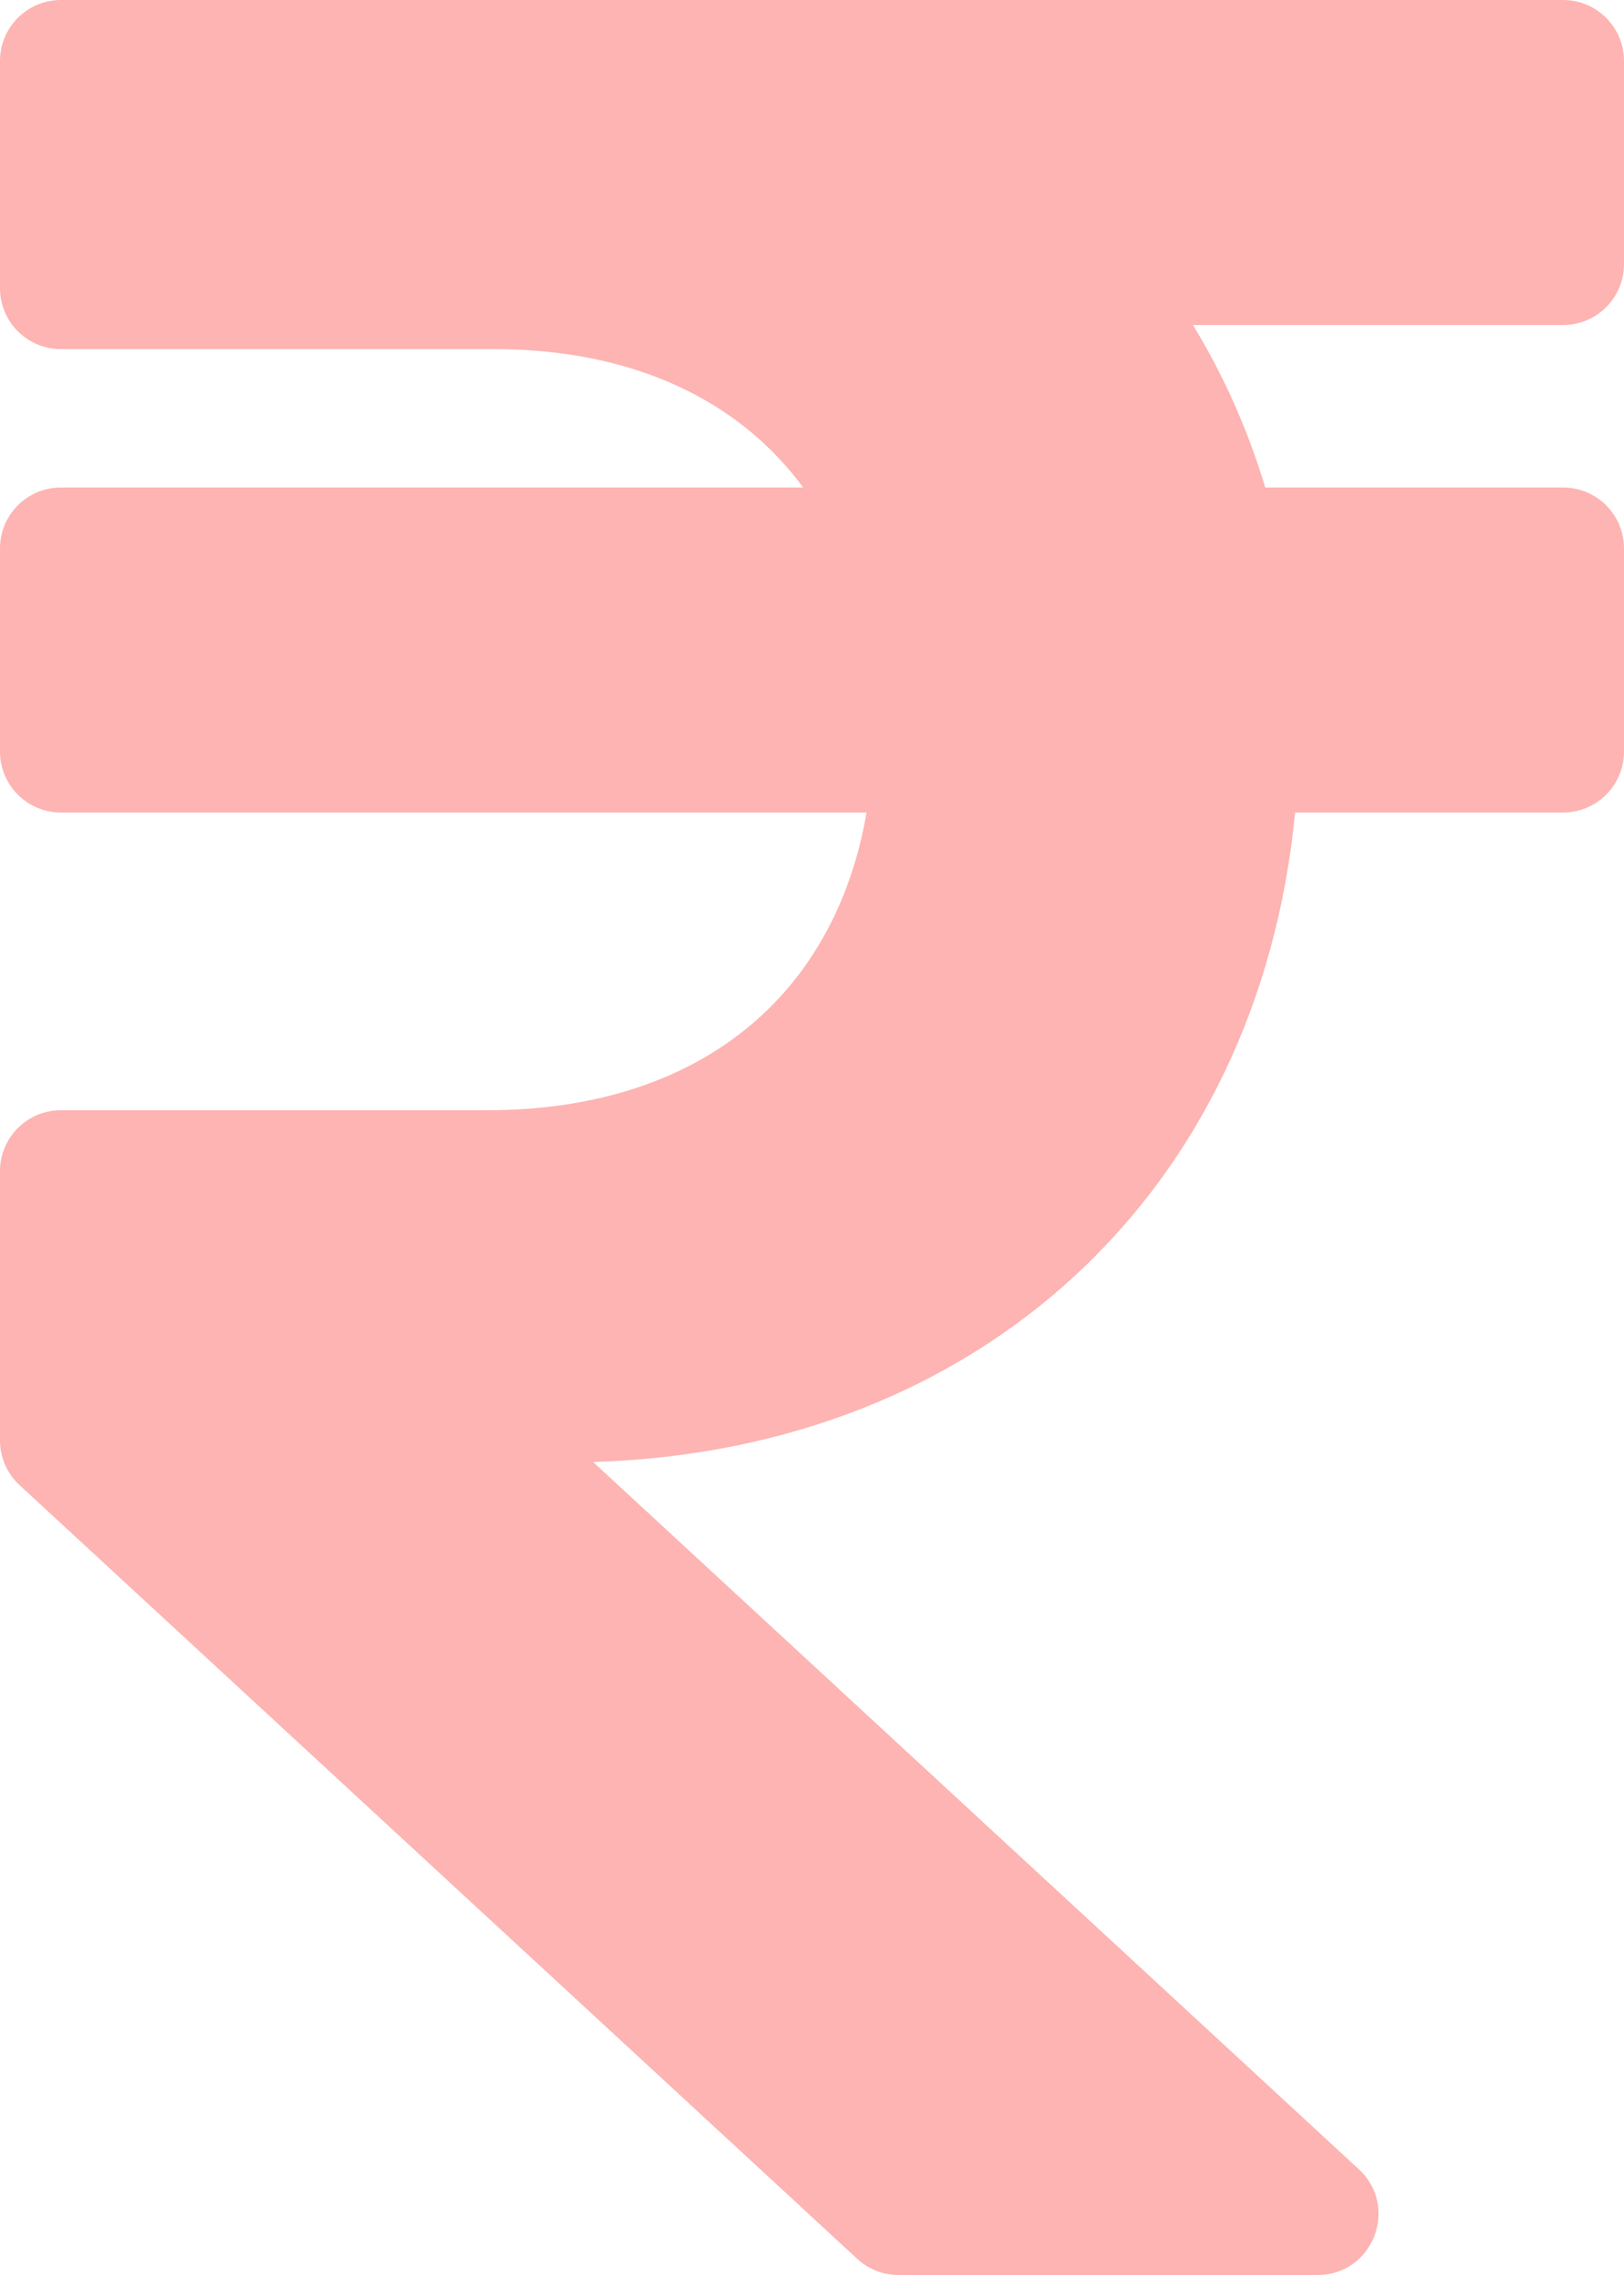 <svg width="60" height="84" viewBox="0 0 60 84" fill="none" xmlns="http://www.w3.org/2000/svg">
<path d="M57.75 12C58.993 12 60 10.993 60 9.75V2.25C60 1.007 58.993 0 57.75 0H2.25C1.007 0 0 1.007 0 2.25V10.64C0 11.883 1.007 12.89 2.25 12.89H18.24C23.36 12.89 27.289 14.757 29.672 18H2.25C1.007 18 0 19.007 0 20.25V27.75C0 28.993 1.007 30 2.25 30H32.017C30.851 36.766 25.837 40.993 18 40.993H2.25C1.007 40.993 0 42.001 0 43.243V53.183C0 53.811 0.263 54.411 0.724 54.837L31.671 83.403C32.087 83.787 32.632 84 33.197 84H48.678C50.726 84 51.709 81.486 50.204 80.097L21.913 53.982C36.257 53.544 46.503 43.971 47.848 30H57.75C58.993 30 60 28.993 60 27.75V20.25C60 19.007 58.993 18 57.75 18H46.746C46.092 15.836 45.193 13.829 44.073 12H57.75Z" fill="#FD6B67" fill-opacity="0.5"/>
</svg>
